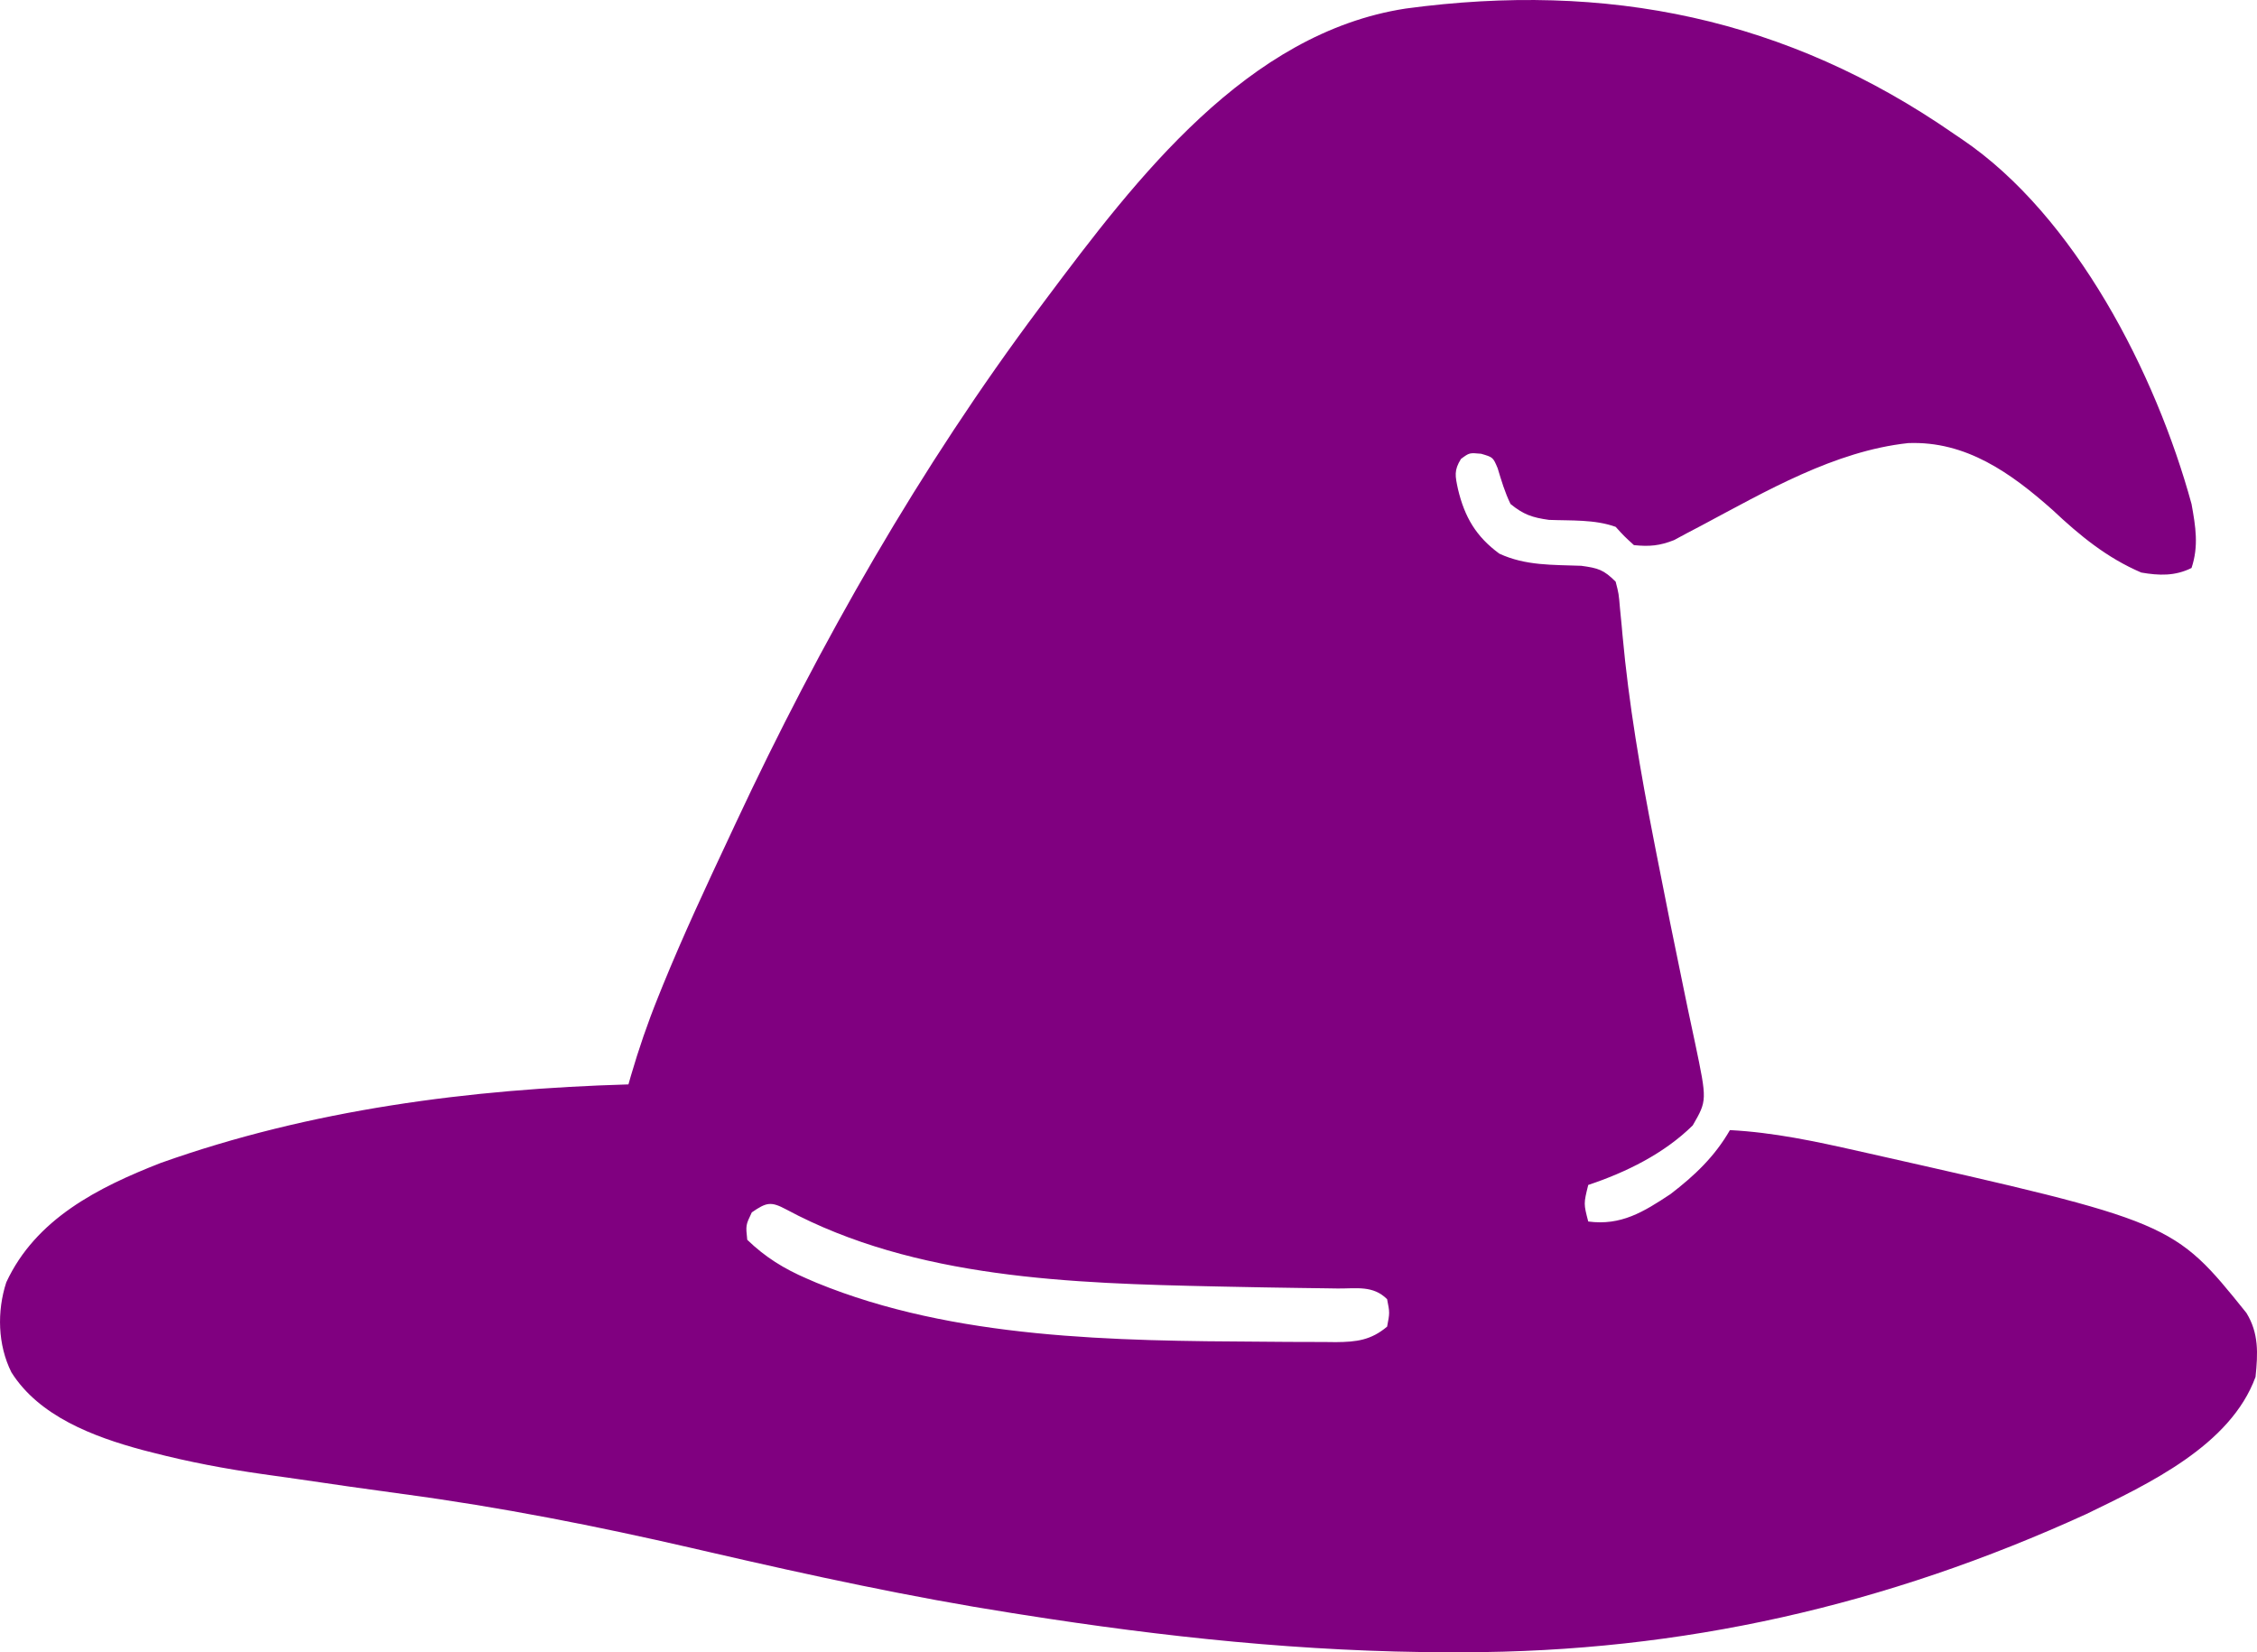<?xml version="1.0" encoding="UTF-8" standalone="no"?>
<svg
   version="1.1"
   width="493.815"
   height="361.53"
   id="svg1"
   xmlns="http://www.w3.org/2000/svg"
   xmlns:svg="http://www.w3.org/2000/svg">
  <defs
     id="defs1" />
  <path
     d="m 427.492,29.278 c 0.574,0.387 1.147,0.773 1.738,1.171 24.829,16.777 42.488,51.383 50.262,79.829 0.894,4.939 1.602,9.195 0,14 -3.61,1.805 -7.127,1.669 -11,1 -7.54,-3.229 -13.444,-8.089 -19.363,-13.656 -9.124,-8.11 -18.973,-15.167 -31.637,-14.668 -16.113,1.741 -31.137,10.547 -45.233,18.044 -1.044,0.549 -2.089,1.098 -3.165,1.663 -0.932,0.502 -1.865,1.003 -2.826,1.52 -3.162,1.25 -5.404,1.442 -8.776,1.097 -2.125,-1.938 -2.125,-1.938 -4,-4 -4.604,-1.656 -9.758,-1.327 -14.59,-1.523 -3.652,-0.51 -5.562,-1.153 -8.41,-3.477 -1.245,-2.564 -1.991,-5.094 -2.812,-7.82 -1.014,-2.409 -1.014,-2.409 -3.625,-3.172 -2.561,-0.234 -2.561,-0.234 -4.406,1.133 -1.566,2.518 -1.263,3.734 -0.656,6.609 1.459,6.131 3.965,10.395 9.062,14.125 5.761,2.659 11.641,2.414 17.906,2.648 3.729,0.503 4.924,0.872 7.531,3.477 0.678,2.624 0.678,2.624 0.949,5.859 0.121,1.237 0.242,2.474 0.367,3.749 0.059,0.671 0.119,1.342 0.18,2.033 1.379,15.187 3.952,30.09 6.879,45.046 0.196,1.004 0.391,2.009 0.593,3.043 1.934,9.911 3.927,19.809 5.986,29.695 0.289,1.398 0.577,2.796 0.866,4.195 0.519,2.498 1.049,4.995 1.593,7.488 2.597,12.413 2.597,12.413 -0.548,17.861 -6.242,6.163 -14.574,10.268 -22.863,13.031 -1.015,4.102 -1.015,4.102 0,8 7.181,0.957 12.112,-2.102 18,-6 5.287,-4.056 9.669,-8.208 13,-14 9.548,0.494 18.707,2.462 28,4.562 0.788,0.177 1.575,0.353 2.387,0.535 66.617,15.009 66.617,15.009 82.613,34.902 2.75,4.463 2.517,8.906 2,14 -5.494,15.035 -23.451,23.416 -37,30 -43.767,19.992 -88.46,30.219 -136.562,30.25 -0.959,6.7e-4 -1.918,10e-4 -2.906,0.002 -31.48,-0.035 -62.465,-3.34 -93.531,-8.252 -0.724,-0.113 -1.448,-0.227 -2.194,-0.343 -22.137,-3.476 -43.94,-8.213 -65.765,-13.249 -0.673,-0.155 -1.347,-0.311 -2.041,-0.471 -0.674,-0.155 -1.348,-0.311 -2.042,-0.471 -21.005,-4.841 -41.946,-8.981 -63.319,-11.841 -7.773,-1.041 -15.533,-2.17 -23.292,-3.311 -2.48,-0.36 -4.962,-0.706 -7.445,-1.049 -8.126,-1.156 -16.074,-2.651 -24.024,-4.707 -0.76,-0.194 -1.52,-0.389 -2.303,-0.589 -10.616,-2.873 -22.519,-7.349 -28.576,-16.969 -2.996,-5.992 -3.188,-13.351 -1.125,-19.688 6.424,-13.862 20.051,-20.756 33.738,-26.105 32.811,-11.694 67.7,-16.199 102.387,-17.207 0.176,-0.616 0.352,-1.232 0.533,-1.867 1.716,-5.88 3.673,-11.58 5.967,-17.258 0.343,-0.851 0.685,-1.701 1.038,-2.577 4.463,-10.928 9.444,-21.616 14.462,-32.298 0.72,-1.542 0.72,-1.542 1.454,-3.116 18.47,-39.504 40.383,-77.942 66.546,-112.884 0.448,-0.601 0.897,-1.203 1.358,-1.822 19.806,-26.478 44.018,-58.248 78.686,-63.582 44.067,-5.963 83.423,2.075 119.956,27.404 z m -263,236 c -1.342,2.802 -1.342,2.802 -1,6 3.935,3.803 8.033,6.333 13.062,8.5 1.028,0.443 1.028,0.443 2.077,0.896 30.14,12.371 65.411,12.722 97.505,12.901 1.895,0.011 3.79,0.025 5.685,0.045 2.672,0.024 5.343,0.026 8.014,0.022 1.201,0.014 1.201,0.014 2.427,0.028 4.546,-0.037 7.691,-0.418 11.229,-3.391 0.583,-3.043 0.583,-3.043 0,-6 -3.061,-3.061 -6.656,-2.319 -10.766,-2.344 -0.893,-0.014 -1.785,-0.028 -2.705,-0.042 -1.923,-0.03 -3.847,-0.055 -5.77,-0.078 -5.048,-0.062 -10.095,-0.164 -15.142,-0.267 -1.506,-0.031 -1.506,-0.031 -3.042,-0.062 -31.442,-0.68 -65.775,-1.663 -94.048,-16.852 -3.368,-1.806 -4.336,-1.549 -7.527,0.645 z"
     fill="#000000"
     id="path1"
     style="fill:#800080" />
</svg>
